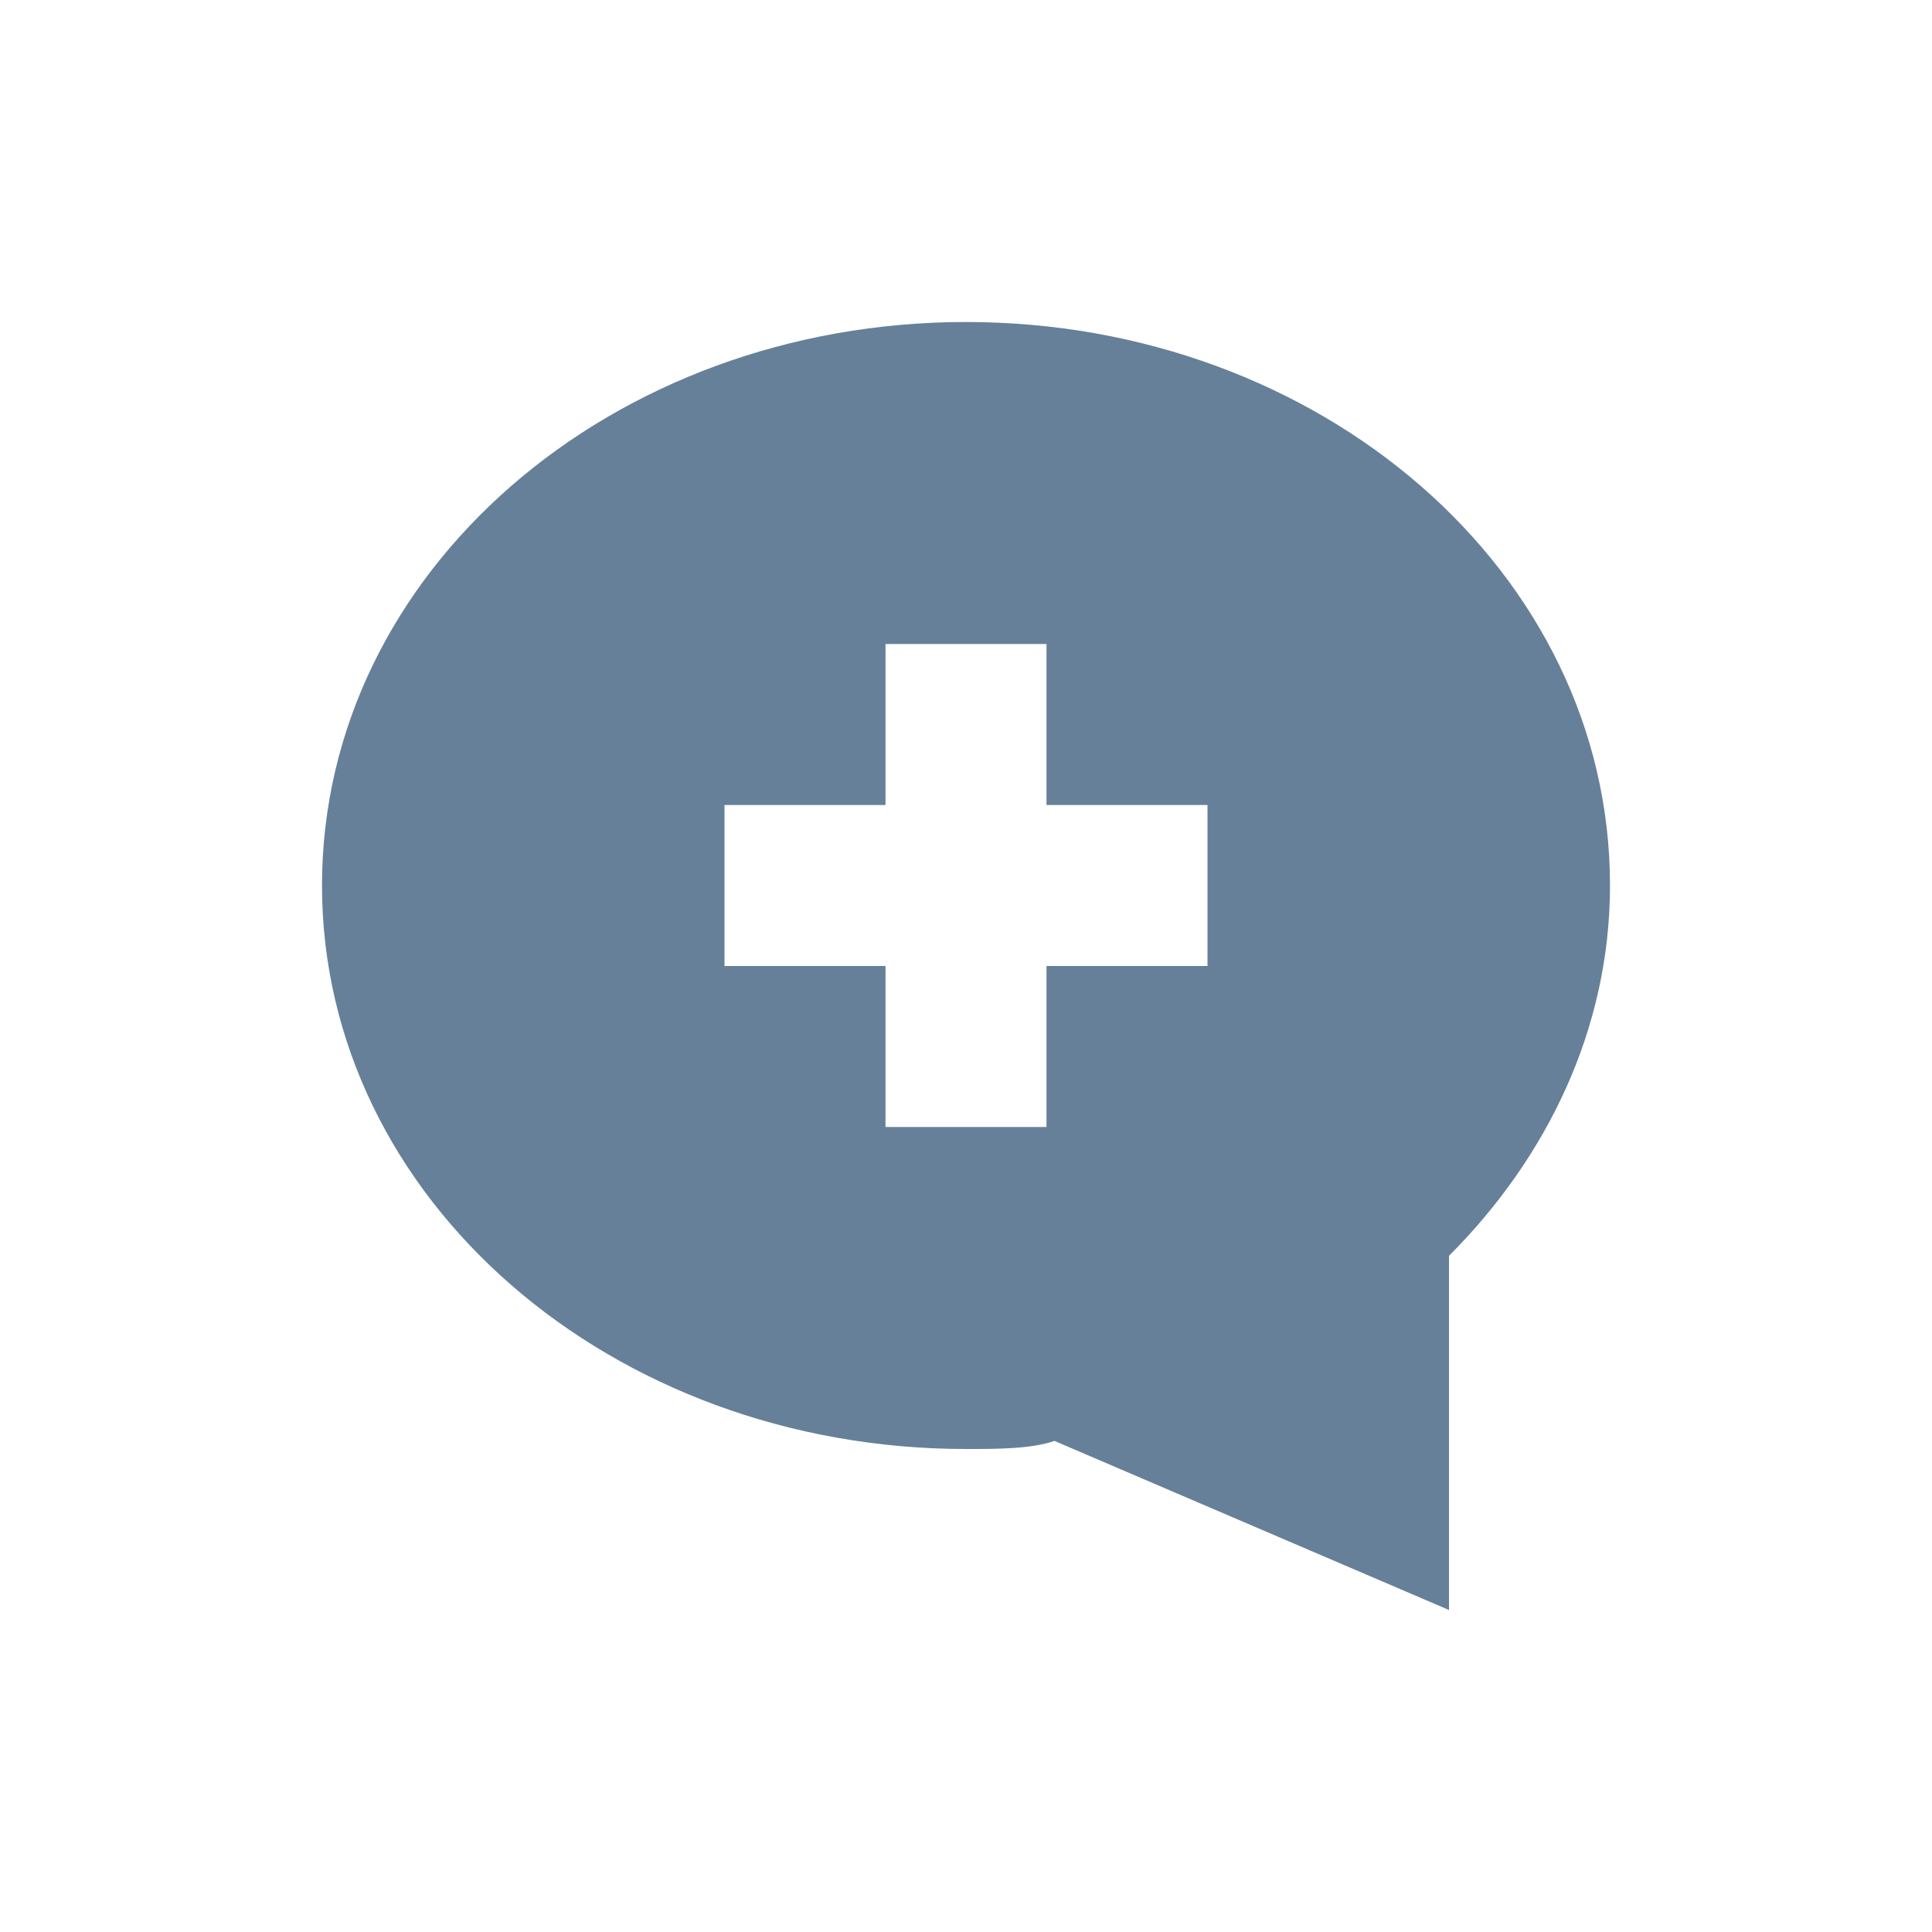 <svg width="24" height="24" viewBox="0 0 24 24" fill="none" xmlns="http://www.w3.org/2000/svg">
    <path fill-rule="evenodd" clip-rule="evenodd" d="M4 11C4 7.1 7.6 4 12 4C16.4 4 20 7.1 20 11C20 12.8 19.2 14.4 18 15.6V20L13.1 17.9C12.8 18 12.4 18 12 18C7.6 18 4 14.9 4 11ZM11 10V8H13V10H15V12H13V14H11V12H9V10H11Z" fill="#678099"/>
</svg>
